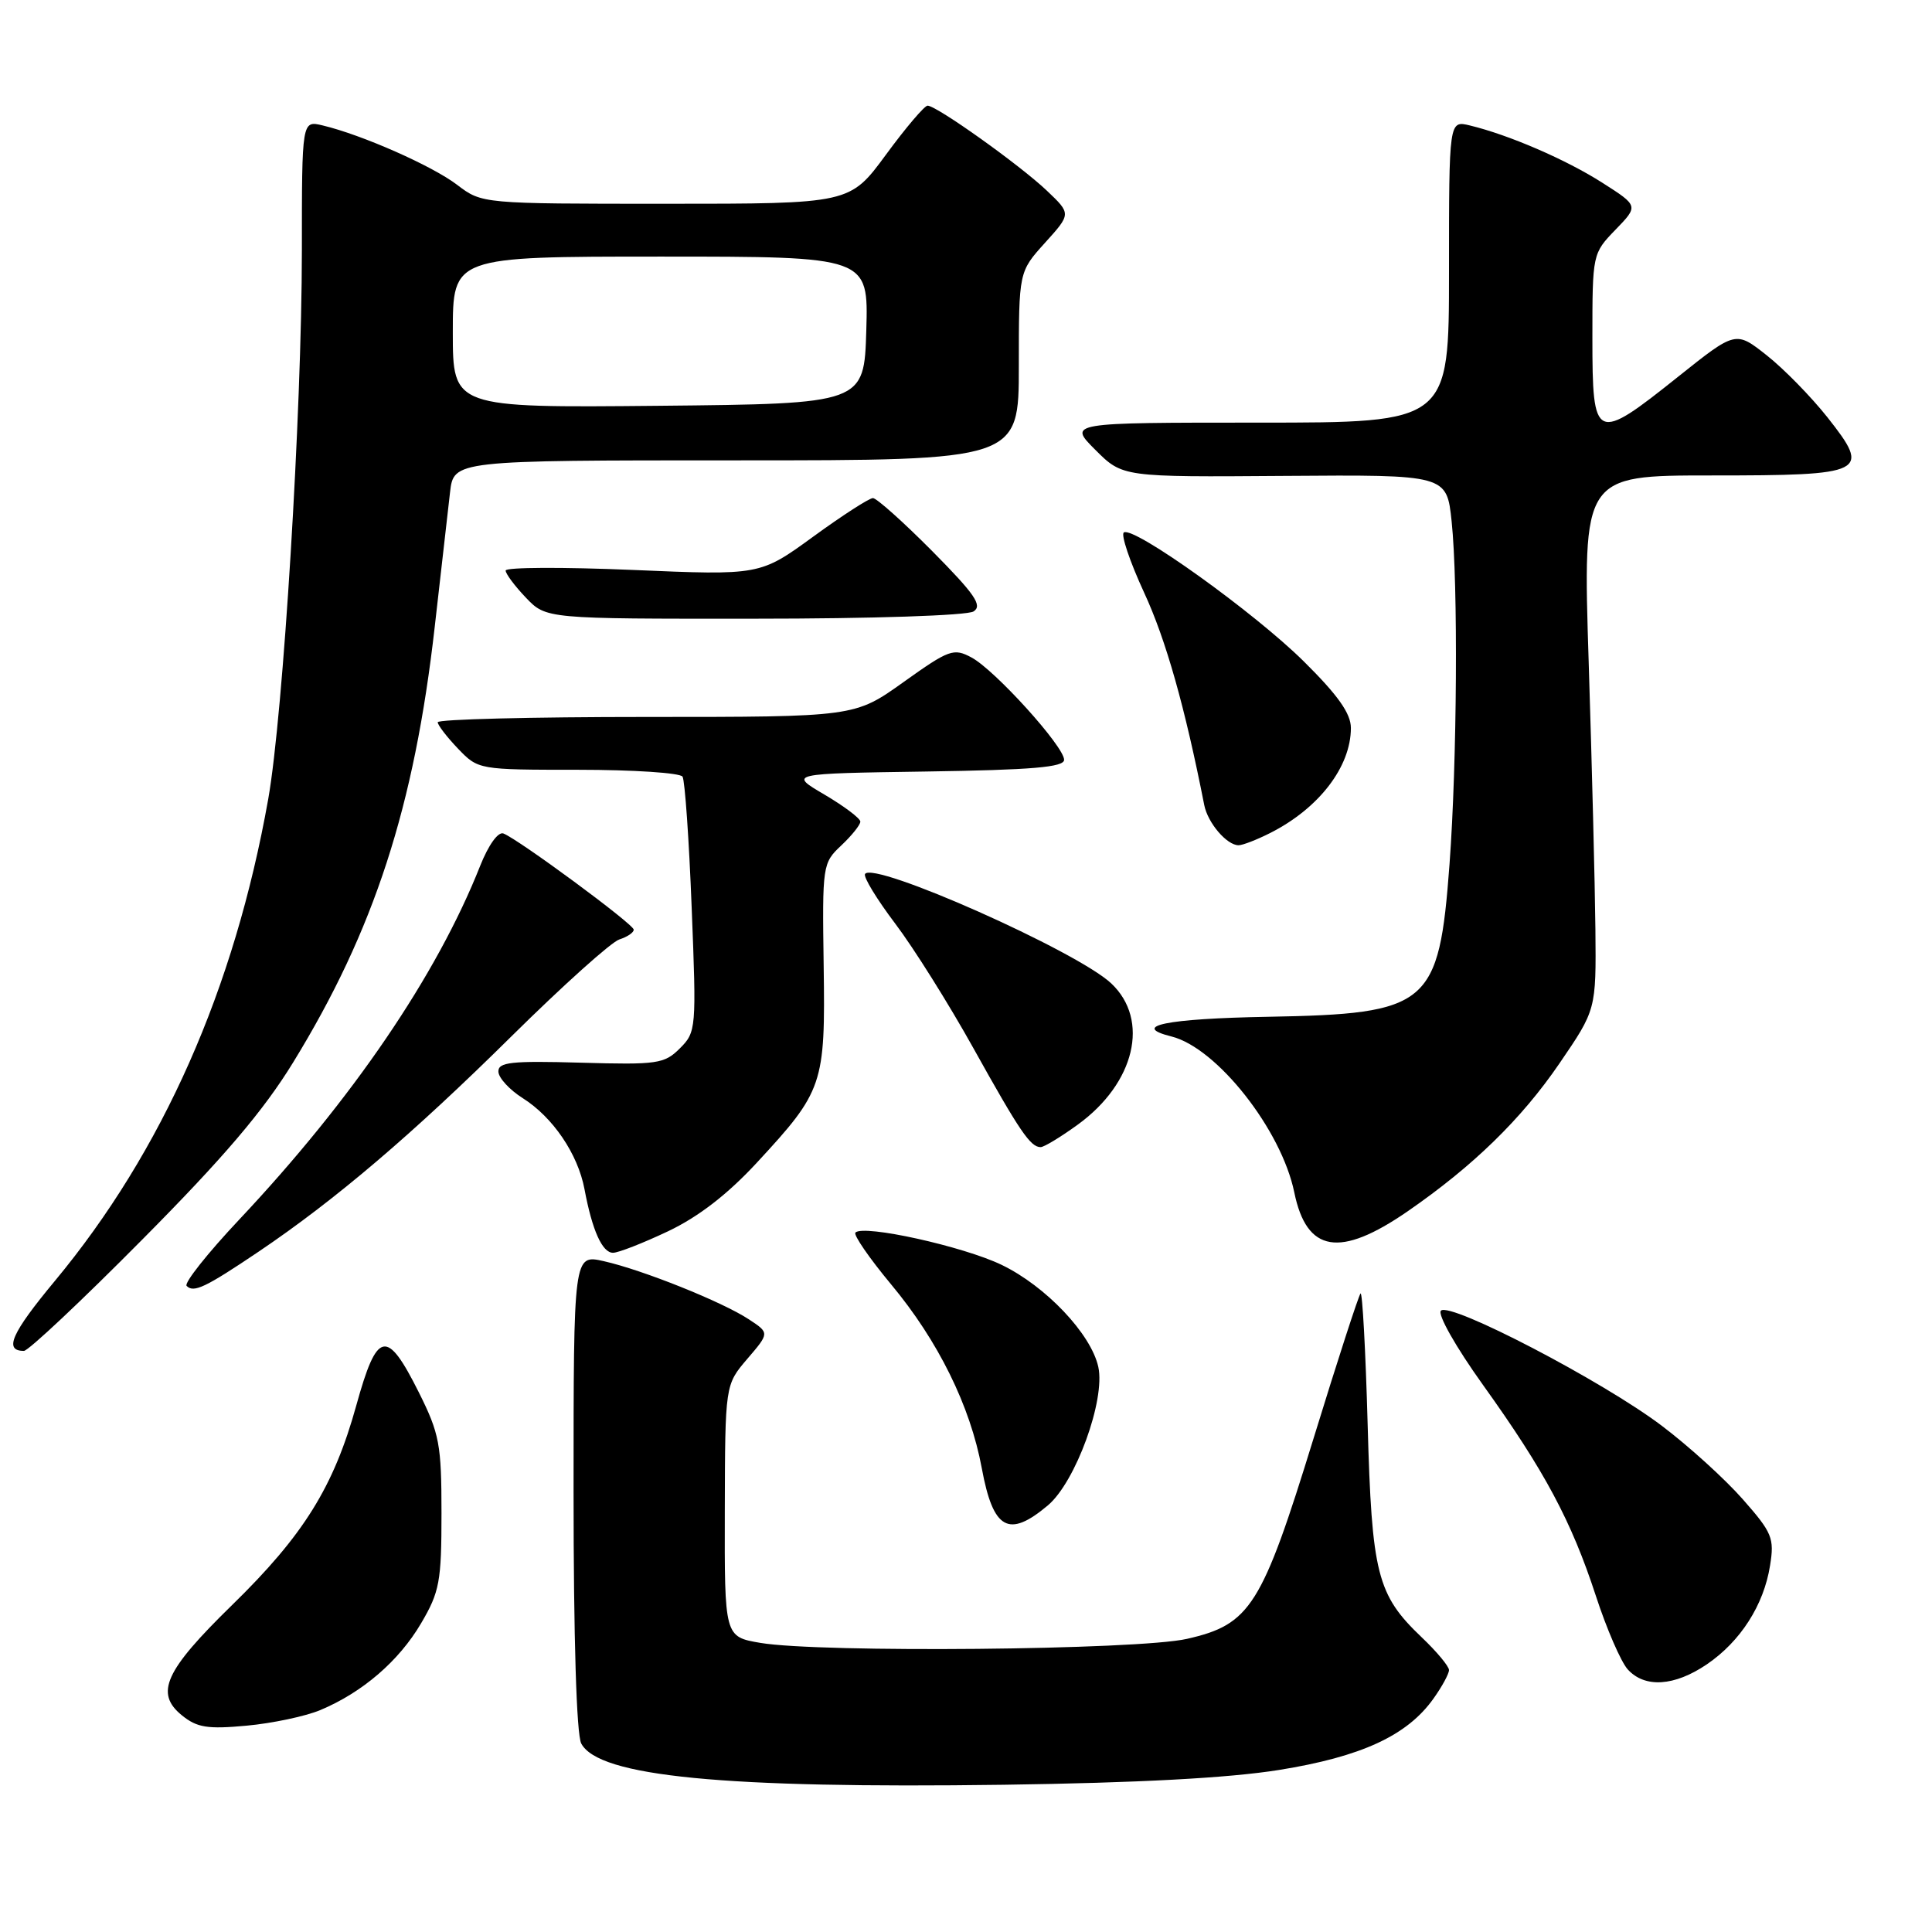 <?xml version="1.0" encoding="UTF-8" standalone="no"?>
<!DOCTYPE svg PUBLIC "-//W3C//DTD SVG 1.1//EN" "http://www.w3.org/Graphics/SVG/1.1/DTD/svg11.dtd" >
<svg xmlns="http://www.w3.org/2000/svg" xmlns:xlink="http://www.w3.org/1999/xlink" version="1.1" viewBox="0 0 256 256">
 <g >
 <path fill="currentColor"
d=" M 169.47 234.53 C 180.37 232.78 186.45 229.98 189.93 225.09 C 191.07 223.50 192.00 221.79 192.00 221.29 C 192.00 220.80 190.37 218.84 188.38 216.95 C 182.46 211.31 181.77 208.58 181.22 188.72 C 180.95 178.94 180.52 171.14 180.28 171.39 C 180.03 171.64 177.23 180.26 174.07 190.54 C 167.19 212.87 165.69 215.25 157.27 217.16 C 150.74 218.64 108.66 219.03 100.75 217.69 C 96.00 216.88 96.00 216.88 96.04 200.19 C 96.08 183.50 96.08 183.50 99.02 180.06 C 101.97 176.62 101.97 176.62 99.23 174.82 C 95.71 172.50 85.15 168.27 80.00 167.11 C 76.00 166.21 76.00 166.21 76.00 197.67 C 76.00 217.08 76.39 229.86 77.02 231.03 C 79.35 235.39 95.84 237.00 133.00 236.49 C 150.76 236.24 162.79 235.60 169.47 234.53 Z  M 42.43 226.60 C 48.02 224.26 52.86 220.10 55.80 215.09 C 58.25 210.93 58.50 209.56 58.50 200.50 C 58.50 191.39 58.23 189.97 55.50 184.50 C 51.24 175.99 49.97 176.26 47.21 186.23 C 44.22 197.02 40.24 203.42 30.74 212.69 C 21.84 221.38 20.49 224.35 24.10 227.29 C 26.11 228.92 27.50 229.14 32.68 228.66 C 36.07 228.35 40.46 227.42 42.43 226.60 Z  M 226.17 220.53 C 230.62 217.50 233.71 212.69 234.54 207.45 C 235.13 203.81 234.83 203.09 230.92 198.65 C 228.58 195.99 223.77 191.62 220.22 188.94 C 212.44 183.04 192.14 172.46 190.93 173.67 C 190.45 174.15 192.91 178.50 196.51 183.52 C 204.68 194.92 208.21 201.52 211.46 211.46 C 212.88 215.82 214.78 220.20 215.68 221.20 C 217.94 223.70 221.87 223.45 226.17 220.53 Z  M 138.85 199.47 C 142.52 196.38 146.49 185.49 145.53 181.12 C 144.57 176.75 138.57 170.42 132.72 167.60 C 127.64 165.15 114.44 162.23 113.35 163.32 C 113.05 163.61 115.18 166.70 118.07 170.18 C 124.31 177.66 128.57 186.31 130.09 194.54 C 131.60 202.70 133.64 203.85 138.85 199.47 Z  M 18.86 164.24 C 29.64 153.38 34.91 147.19 38.84 140.78 C 49.57 123.31 54.91 106.89 57.61 83.00 C 58.45 75.58 59.36 67.59 59.63 65.25 C 60.12 61.00 60.12 61.00 97.56 61.00 C 135.00 61.00 135.00 61.00 135.00 48.50 C 135.00 36.01 135.00 36.01 138.47 32.17 C 141.94 28.33 141.94 28.33 138.72 25.27 C 135.17 21.89 124.11 14.00 122.91 14.00 C 122.50 14.00 120.01 16.93 117.39 20.50 C 112.61 27.00 112.61 27.00 88.24 27.00 C 63.87 27.00 63.87 27.00 60.57 24.49 C 57.27 21.97 47.93 17.85 42.75 16.62 C 40.00 15.96 40.00 15.96 40.00 33.23 C 39.99 54.63 37.53 94.66 35.54 105.89 C 31.06 131.05 21.55 152.53 7.27 169.73 C 1.50 176.68 0.48 179.00 3.17 179.00 C 3.75 179.00 10.82 172.36 18.86 164.24 Z  M 34.27 165.85 C 44.43 159.00 54.69 150.26 67.80 137.29 C 74.59 130.58 81.01 124.81 82.07 124.48 C 83.13 124.14 83.99 123.56 83.97 123.18 C 83.95 122.45 68.69 111.20 66.70 110.44 C 66.00 110.18 64.72 111.97 63.62 114.74 C 57.88 129.24 46.68 145.68 31.69 161.61 C 27.49 166.07 24.36 170.02 24.73 170.39 C 25.67 171.34 27.20 170.61 34.27 165.85 Z  M 88.50 163.16 C 92.53 161.25 96.39 158.27 100.26 154.09 C 109.09 144.55 109.37 143.72 109.14 127.95 C 108.95 114.63 108.99 114.36 111.47 112.03 C 112.86 110.72 114.00 109.30 114.00 108.87 C 114.00 108.44 111.86 106.83 109.25 105.29 C 104.50 102.50 104.50 102.50 122.75 102.23 C 136.75 102.02 141.00 101.66 141.00 100.68 C 141.00 98.91 131.83 88.78 128.73 87.12 C 126.36 85.85 125.77 86.06 119.72 90.38 C 113.25 95.00 113.25 95.00 85.62 95.00 C 70.43 95.00 58.00 95.31 58.00 95.70 C 58.00 96.08 59.21 97.65 60.69 99.20 C 63.37 101.99 63.41 102.00 76.63 102.00 C 83.92 102.00 90.13 102.41 90.44 102.91 C 90.75 103.41 91.30 111.22 91.65 120.26 C 92.29 136.32 92.25 136.75 90.09 138.91 C 88.03 140.97 87.11 141.10 76.94 140.81 C 67.73 140.55 66.00 140.74 66.04 142.00 C 66.06 142.82 67.51 144.40 69.25 145.50 C 73.26 148.03 76.57 152.90 77.45 157.58 C 78.47 163.03 79.80 166.00 81.23 166.00 C 81.93 166.00 85.20 164.72 88.50 163.16 Z  M 186.50 160.52 C 195.19 154.52 201.58 148.30 206.62 140.93 C 211.50 133.79 211.50 133.79 211.40 123.15 C 211.34 117.29 210.94 101.36 210.51 87.75 C 209.72 63.00 209.72 63.00 226.74 63.00 C 247.32 63.00 247.97 62.67 242.14 55.29 C 239.99 52.58 236.38 48.88 234.11 47.09 C 229.99 43.83 229.99 43.83 222.37 49.91 C 211.36 58.70 211.00 58.54 211.00 44.80 C 211.00 33.66 211.02 33.58 214.06 30.44 C 217.12 27.28 217.12 27.28 212.31 24.21 C 207.50 21.14 199.93 17.87 194.75 16.62 C 192.00 15.96 192.00 15.96 192.00 35.98 C 192.00 56.00 192.00 56.00 166.77 56.00 C 141.53 56.00 141.53 56.00 145.14 59.61 C 148.75 63.22 148.75 63.22 170.23 63.06 C 191.70 62.90 191.70 62.90 192.35 69.10 C 193.22 77.42 193.07 100.96 192.07 114.50 C 190.67 133.27 189.39 134.34 168.00 134.73 C 154.52 134.97 149.71 135.96 155.23 137.34 C 161.25 138.85 169.80 149.71 171.50 158.00 C 173.14 165.98 177.52 166.71 186.50 160.52 Z  M 142.81 149.02 C 150.39 143.53 152.38 135.15 147.25 130.31 C 142.72 126.04 115.71 114.04 114.62 115.81 C 114.38 116.20 116.18 119.15 118.62 122.38 C 121.06 125.60 125.72 133.03 128.97 138.87 C 135.14 149.95 136.54 152.00 137.89 152.00 C 138.34 152.00 140.55 150.66 142.81 149.02 Z  M 168.30 110.38 C 174.76 107.12 179.00 101.60 179.00 96.46 C 179.00 94.54 177.28 92.11 172.75 87.63 C 166.19 81.14 150.26 69.72 148.92 70.55 C 148.49 70.81 149.70 74.40 151.60 78.52 C 154.49 84.76 157.01 93.67 159.57 106.68 C 160.04 109.05 162.56 112.00 164.12 112.00 C 164.66 112.00 166.54 111.27 168.30 110.38 Z  M 129.00 81.02 C 130.22 80.24 129.18 78.74 123.53 73.03 C 119.69 69.16 116.15 66.00 115.67 66.00 C 115.18 66.00 111.61 68.30 107.74 71.12 C 100.70 76.24 100.70 76.24 83.85 75.52 C 74.58 75.13 67.00 75.16 67.00 75.60 C 67.00 76.03 68.21 77.65 69.69 79.20 C 72.37 82.00 72.37 82.00 99.94 81.98 C 115.64 81.98 128.15 81.56 129.00 81.02 Z  M 60.00 44.02 C 60.00 34.00 60.00 34.00 87.54 34.00 C 115.07 34.00 115.07 34.00 114.79 43.75 C 114.50 53.50 114.50 53.50 87.25 53.77 C 60.00 54.03 60.00 54.03 60.00 44.02 Z "/>
</g>
</svg>